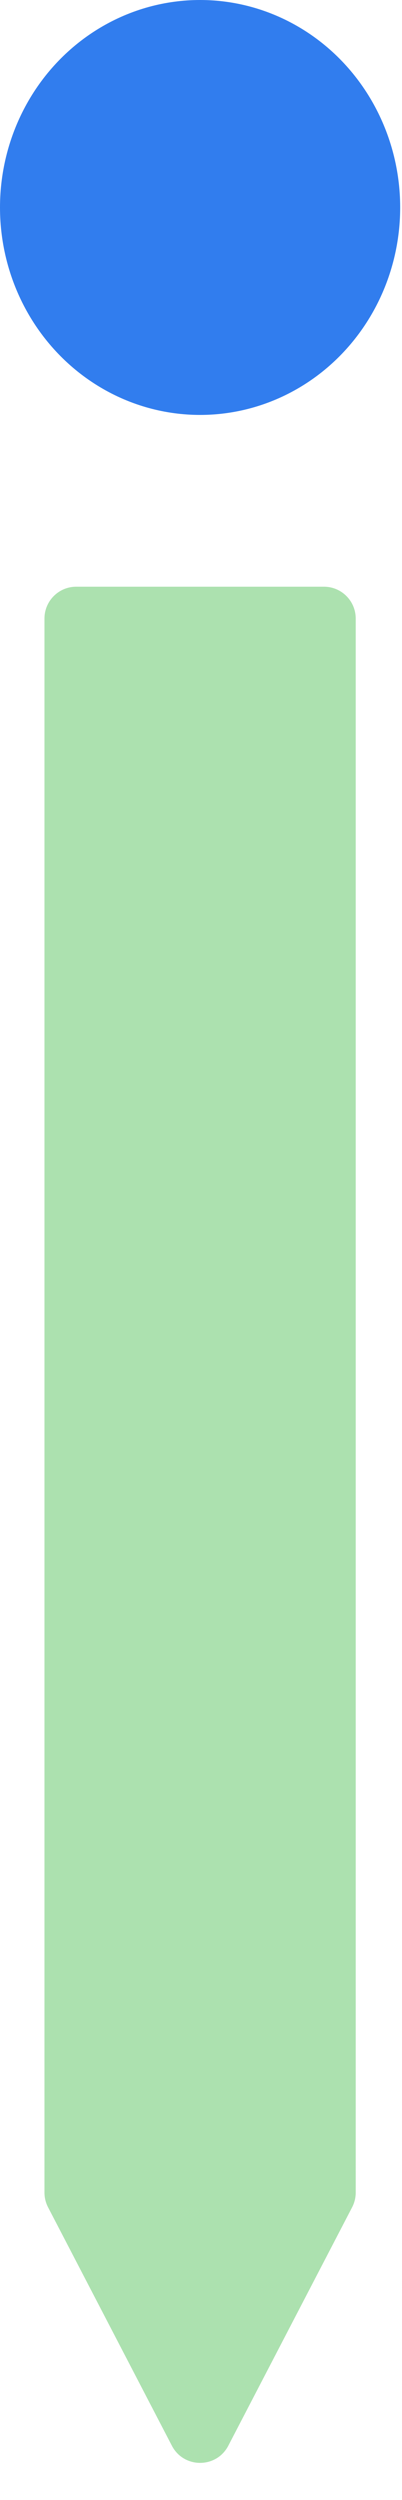 <svg width="57" height="354" viewBox="0 0 57 354" fill="none" xmlns="http://www.w3.org/2000/svg">
<path d="M50.438 87.583C50.438 85.093 48.419 83.075 45.93 83.075H10.813C8.324 83.075 6.305 85.093 6.305 87.583V310.464C6.305 311.188 6.48 311.901 6.814 312.544L24.372 346.309C26.056 349.546 30.687 349.546 32.371 346.309L49.929 312.544C50.263 311.901 50.438 311.188 50.438 310.464V87.583Z" fill="#ACE1AF"/>
<ellipse rx="28.371" ry="29.377" transform="matrix(-1 0 0 1 28.371 29.377)" fill="#317DEE"/>
</svg>
